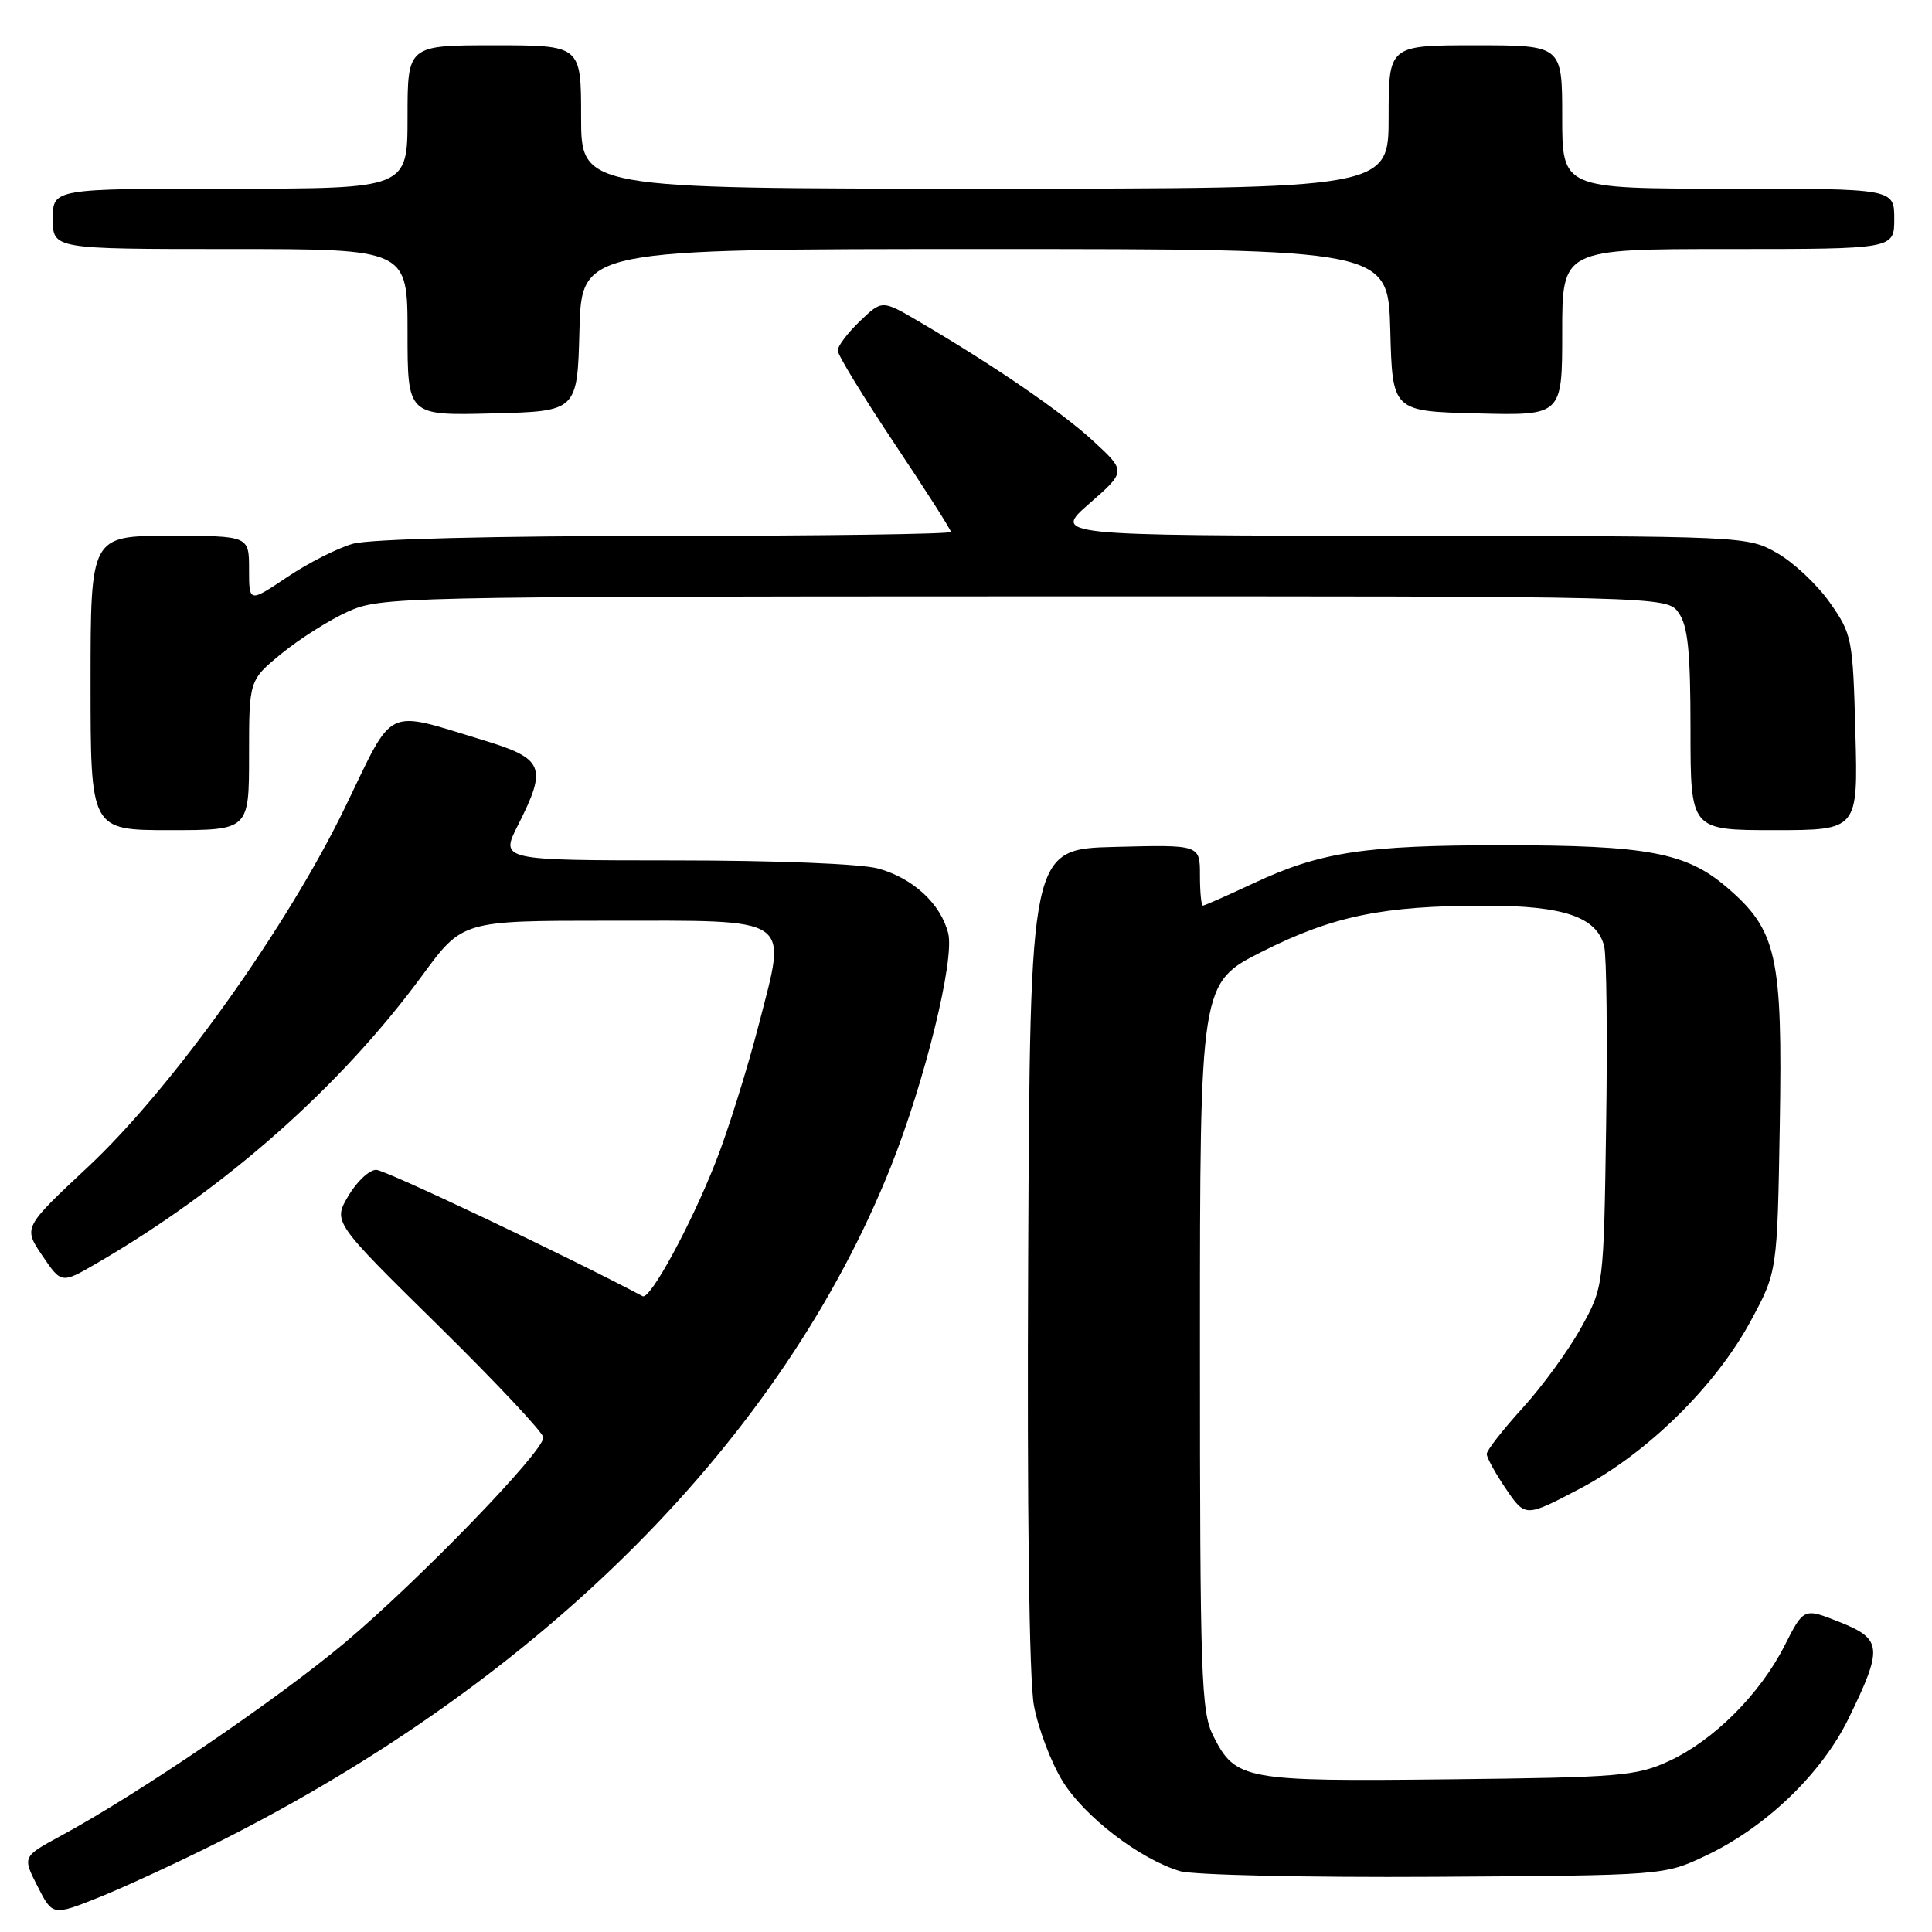 <?xml version="1.0" encoding="UTF-8" standalone="no"?>
<!DOCTYPE svg PUBLIC "-//W3C//DTD SVG 1.1//EN" "http://www.w3.org/Graphics/SVG/1.1/DTD/svg11.dtd" >
<svg xmlns="http://www.w3.org/2000/svg" xmlns:xlink="http://www.w3.org/1999/xlink" version="1.1" viewBox="0 0 256 256">
 <g >
 <path fill="currentColor"
d=" M 29.00 244.06 C 72.05 222.42 103.63 190.68 118.04 154.59 C 122.55 143.28 126.52 127.15 125.64 123.66 C 124.65 119.75 120.99 116.37 116.38 115.09 C 114.13 114.46 102.81 114.01 89.39 114.01 C 66.27 114.00 66.27 114.00 68.64 109.33 C 72.54 101.61 72.10 100.53 64.04 98.08 C 50.84 94.07 52.30 93.37 45.79 106.84 C 38.08 122.82 22.81 144.19 11.65 154.63 C 3.08 162.65 3.08 162.65 5.61 166.38 C 8.14 170.11 8.14 170.11 12.82 167.39 C 29.85 157.50 45.10 144.01 55.95 129.25 C 61.27 122.00 61.27 122.00 80.45 122.00 C 105.37 122.00 104.27 121.25 100.58 135.62 C 99.04 141.60 96.45 149.88 94.82 154.00 C 91.49 162.44 86.13 172.28 85.15 171.75 C 75.09 166.42 51.06 155.02 49.85 155.01 C 48.94 155.01 47.28 156.55 46.16 158.46 C 44.12 161.91 44.12 161.91 58.06 175.63 C 65.73 183.18 72.00 189.86 72.00 190.48 C 72.00 192.37 55.48 209.44 45.71 217.65 C 36.74 225.18 18.35 237.69 8.06 243.26 C 2.97 246.02 2.97 246.02 4.97 249.94 C 6.97 253.87 6.97 253.87 13.24 251.36 C 16.68 249.97 23.77 246.69 29.00 244.06 Z  M 226.00 245.90 C 233.97 242.14 241.38 235.02 244.96 227.68 C 249.52 218.34 249.41 217.18 243.76 214.93 C 239.01 213.04 239.01 213.04 236.47 218.05 C 233.22 224.47 227.07 230.62 221.15 233.35 C 216.85 235.34 214.64 235.52 192.00 235.77 C 164.82 236.07 163.70 235.86 160.75 229.99 C 159.16 226.81 159.00 222.19 159.00 178.38 C 159.00 130.25 159.00 130.25 167.25 126.09 C 176.60 121.38 183.23 120.01 196.80 120.01 C 207.17 120.00 211.59 121.50 212.56 125.38 C 212.88 126.66 213.00 137.34 212.82 149.11 C 212.50 170.50 212.50 170.50 209.50 175.93 C 207.85 178.92 204.36 183.71 201.75 186.57 C 199.14 189.44 197.00 192.18 197.00 192.66 C 197.00 193.14 198.15 195.23 199.55 197.29 C 202.11 201.05 202.11 201.05 209.30 197.28 C 218.25 192.59 227.32 183.68 232.00 175.00 C 235.50 168.50 235.50 168.50 235.83 149.10 C 236.21 126.61 235.46 123.27 228.81 117.57 C 223.43 112.96 218.28 112.00 199.09 112.00 C 180.83 112.00 174.96 112.89 166.14 117.02 C 162.64 118.66 159.60 120.00 159.39 120.00 C 159.17 120.00 159.00 118.19 159.00 115.97 C 159.00 111.93 159.00 111.93 147.75 112.22 C 136.50 112.50 136.50 112.50 136.24 166.48 C 136.08 200.07 136.37 222.54 137.00 225.98 C 137.56 229.01 139.27 233.53 140.79 236.00 C 143.69 240.72 151.04 246.35 156.36 247.94 C 158.09 248.45 173.22 248.79 190.00 248.69 C 220.50 248.50 220.50 248.50 226.00 245.90 Z  M 33.00 100.07 C 33.00 90.13 33.00 90.13 37.31 86.60 C 39.68 84.66 43.61 82.17 46.06 81.06 C 50.40 79.09 52.44 79.04 135.69 79.02 C 220.89 79.00 220.89 79.00 222.44 81.22 C 223.66 82.96 224.00 86.32 224.00 96.72 C 224.00 110.00 224.00 110.00 235.10 110.00 C 246.20 110.00 246.20 110.00 245.85 97.08 C 245.51 84.57 245.41 84.04 242.46 79.84 C 240.79 77.46 237.64 74.51 235.46 73.27 C 231.52 71.04 231.28 71.03 185.50 71.00 C 139.50 70.96 139.50 70.96 144.36 66.71 C 149.22 62.46 149.22 62.46 144.86 58.44 C 140.64 54.55 131.63 48.38 121.69 42.56 C 116.88 39.74 116.88 39.74 113.94 42.56 C 112.32 44.11 111.00 45.86 111.00 46.44 C 111.00 47.03 114.38 52.56 118.50 58.74 C 122.63 64.91 126.00 70.19 126.00 70.48 C 126.00 70.77 109.01 71.00 88.25 71.01 C 65.51 71.01 49.03 71.42 46.80 72.04 C 44.77 72.60 40.83 74.60 38.05 76.47 C 33.00 79.86 33.00 79.86 33.00 75.43 C 33.00 71.00 33.00 71.00 22.50 71.00 C 12.00 71.00 12.00 71.00 12.00 90.50 C 12.00 110.00 12.00 110.00 22.50 110.00 C 33.00 110.00 33.00 110.00 33.00 100.07 Z  M 76.78 43.75 C 77.07 33.00 77.07 33.00 130.50 33.00 C 183.93 33.00 183.93 33.00 184.22 43.75 C 184.50 54.50 184.50 54.50 195.75 54.78 C 207.00 55.07 207.00 55.07 207.00 44.03 C 207.00 33.00 207.00 33.00 229.00 33.00 C 251.00 33.00 251.00 33.00 251.00 29.00 C 251.00 25.00 251.00 25.00 229.00 25.00 C 207.00 25.00 207.00 25.00 207.00 15.50 C 207.00 6.00 207.00 6.00 195.50 6.00 C 184.00 6.00 184.00 6.00 184.00 15.50 C 184.00 25.00 184.00 25.00 130.50 25.00 C 77.00 25.00 77.00 25.00 77.00 15.50 C 77.00 6.00 77.00 6.00 65.50 6.00 C 54.00 6.00 54.00 6.00 54.00 15.50 C 54.00 25.00 54.00 25.00 30.50 25.00 C 7.00 25.00 7.00 25.00 7.00 29.00 C 7.00 33.00 7.00 33.00 30.50 33.00 C 54.00 33.00 54.00 33.00 54.00 44.03 C 54.00 55.07 54.00 55.07 65.25 54.78 C 76.50 54.50 76.50 54.50 76.78 43.75 Z "/>
</g>
</svg>